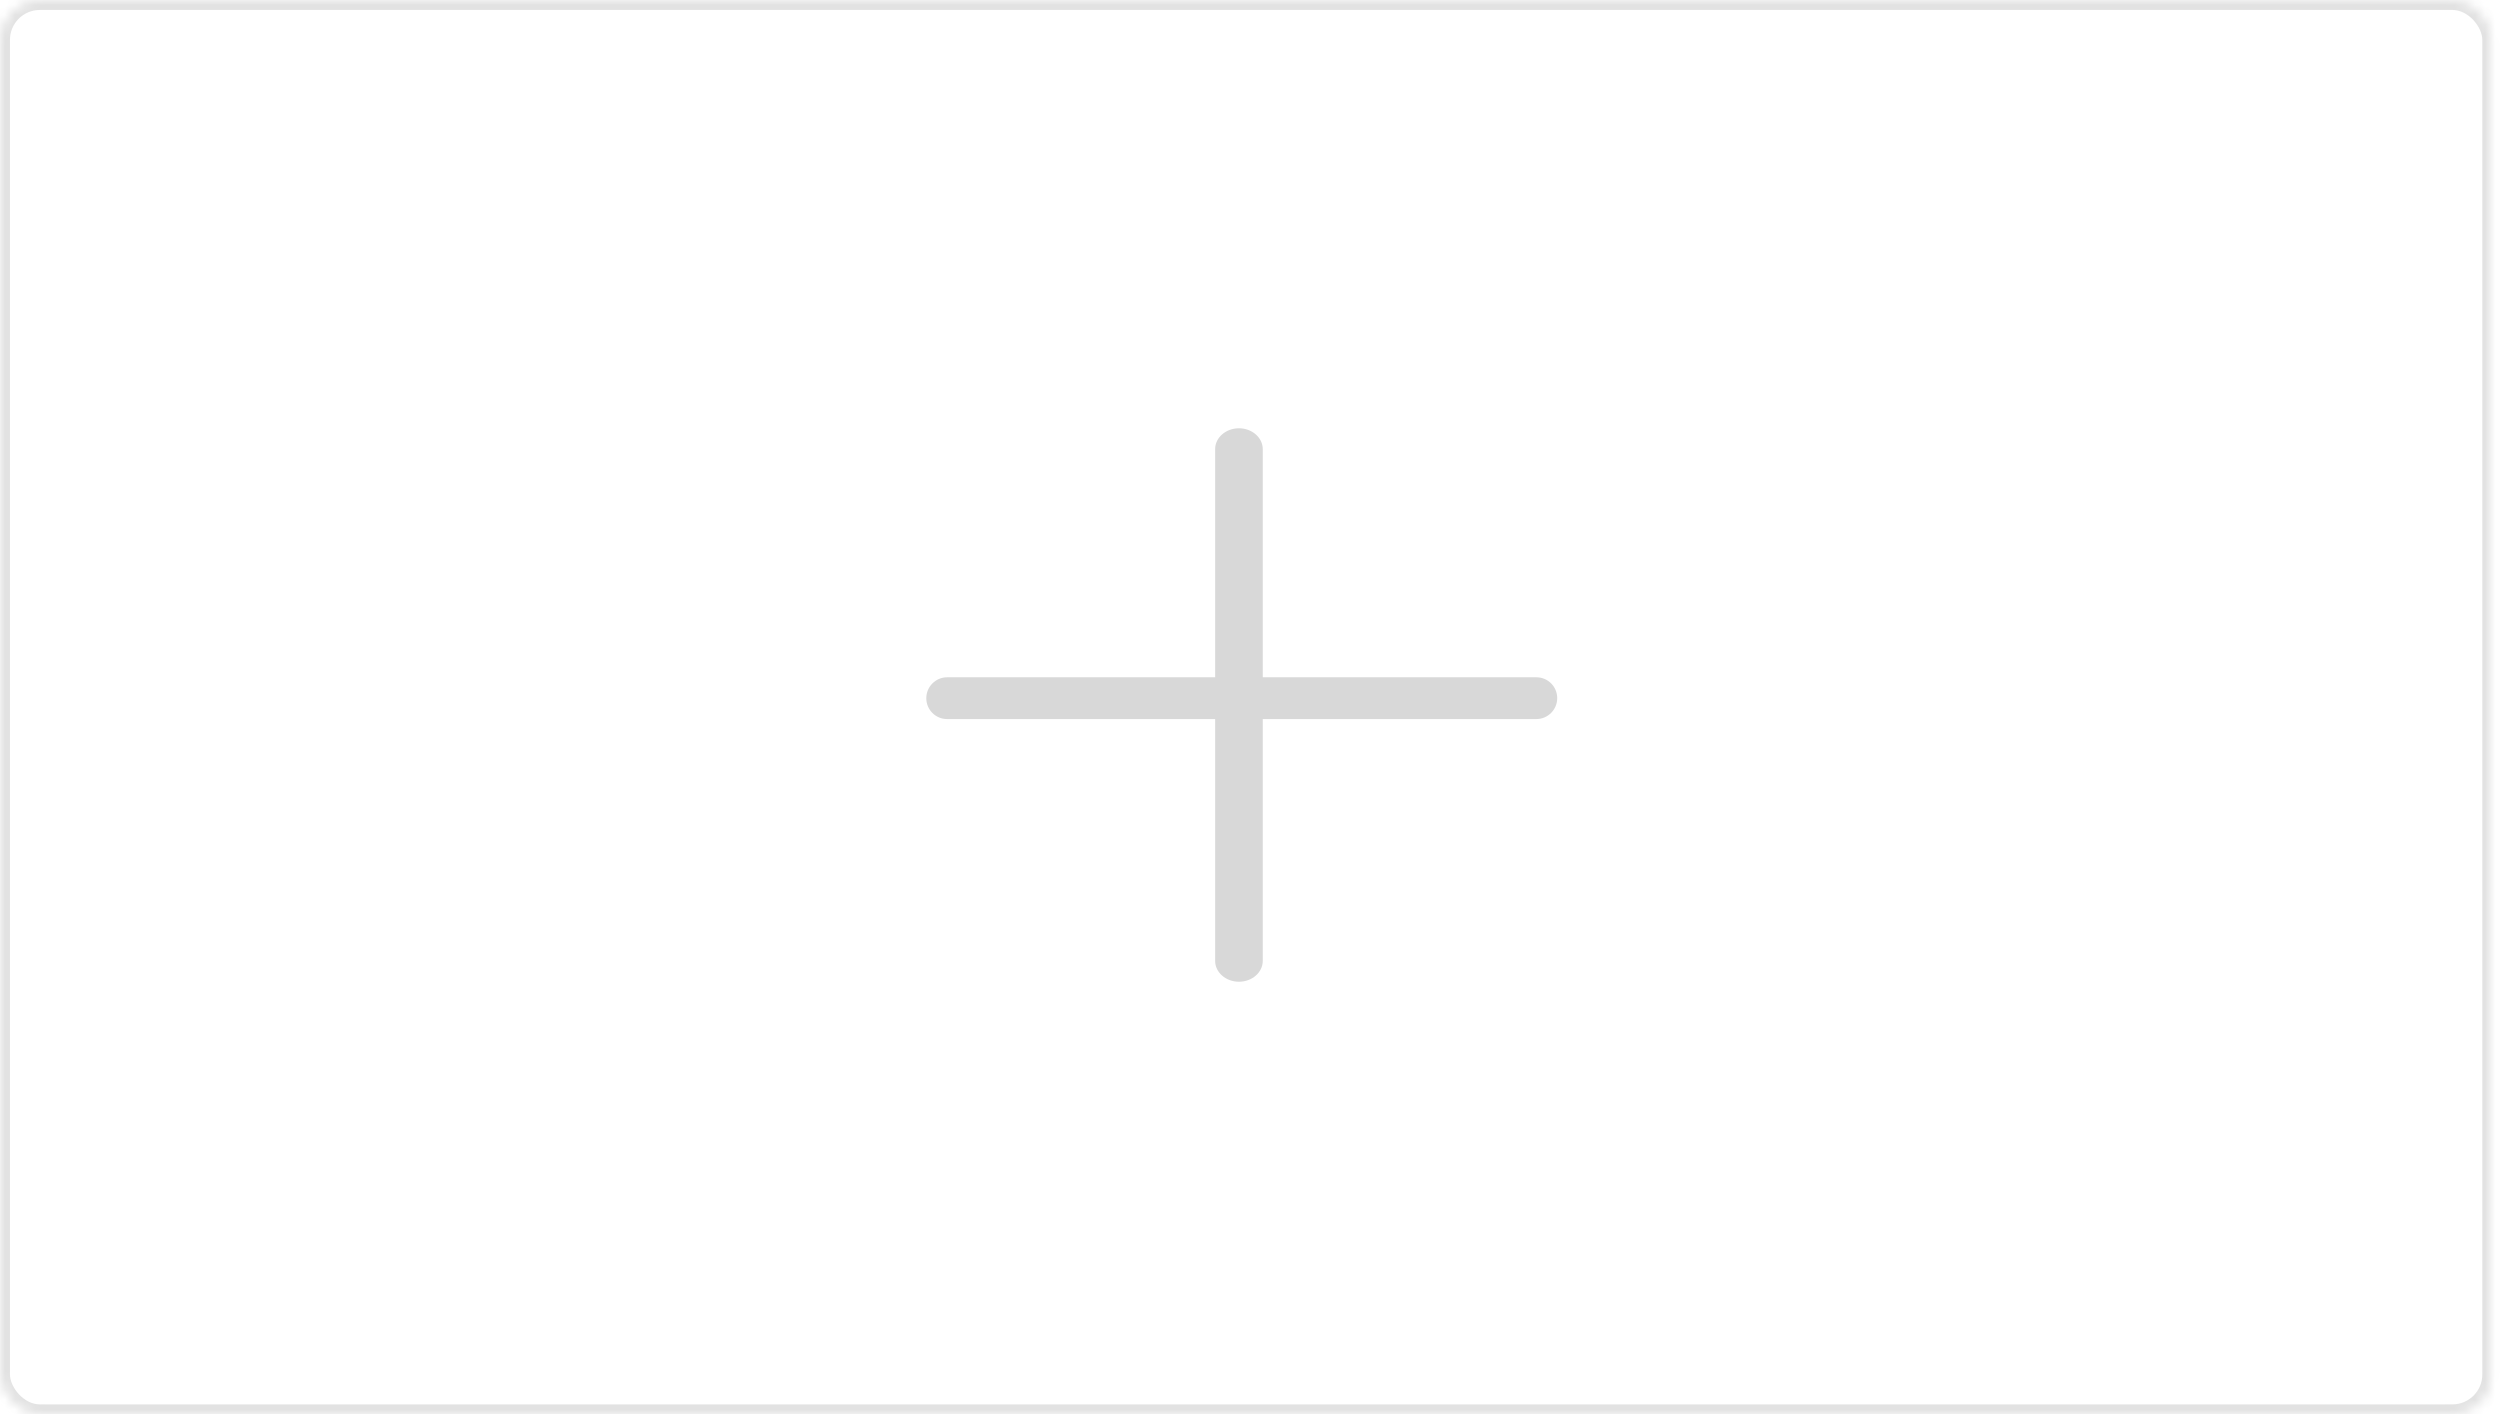 <?xml version="1.0" encoding="UTF-8"?>
<svg width="251px" height="142px" viewBox="0 0 251 142" version="1.1" xmlns="http://www.w3.org/2000/svg" xmlns:xlink="http://www.w3.org/1999/xlink">
    <!-- Generator: Sketch 41.2 (35397) - http://www.bohemiancoding.com/sketch -->
    <title>空</title>
    <desc>Created with Sketch.</desc>
    <defs>
        <rect id="path-1" x="0" y="0" width="250.225" height="142" rx="4"></rect>
        <mask id="mask-2" maskContentUnits="userSpaceOnUse" maskUnits="objectBoundingBox" x="0" y="0" width="250.225" height="142" fill="white">
            <use xlink:href="#path-1"></use>
        </mask>
    </defs>
    <g id="Page-1" stroke="none" stroke-width="1" fill="none" fill-rule="evenodd">
        <g id="13首页" transform="translate(-1027, -374)">
            <g id="我的班级" transform="translate(223, 335)">
                <g id="空" transform="translate(804, 39)">
                    <use id="Rectangle-2" stroke="#979797" mask="url(#mask-2)" stroke-width="2" opacity="0.283" xlink:href="#path-1"></use>
                    <path d="M126.781,68 L126.781,45.094 C126.781,43.941 125.71,43 124.39,43 C123.073,43 122,43.937 122,45.094 L122,68 L95.09,68 C93.945,68 93,68.939 93,70.097 C93,71.263 93.936,72.194 95.09,72.194 L122,72.194 L122,96.473 C122,97.625 123.07,98.566 124.39,98.566 C125.708,98.566 126.781,97.629 126.781,96.473 L126.781,72.194 L154.254,72.194 C155.399,72.194 156.344,71.255 156.344,70.097 C156.344,68.931 155.408,68 154.254,68 L126.781,68 Z" id="Combined-Shape" fill="#D8D8D8"></path>
                </g>
            </g>
        </g>
    </g>
</svg>